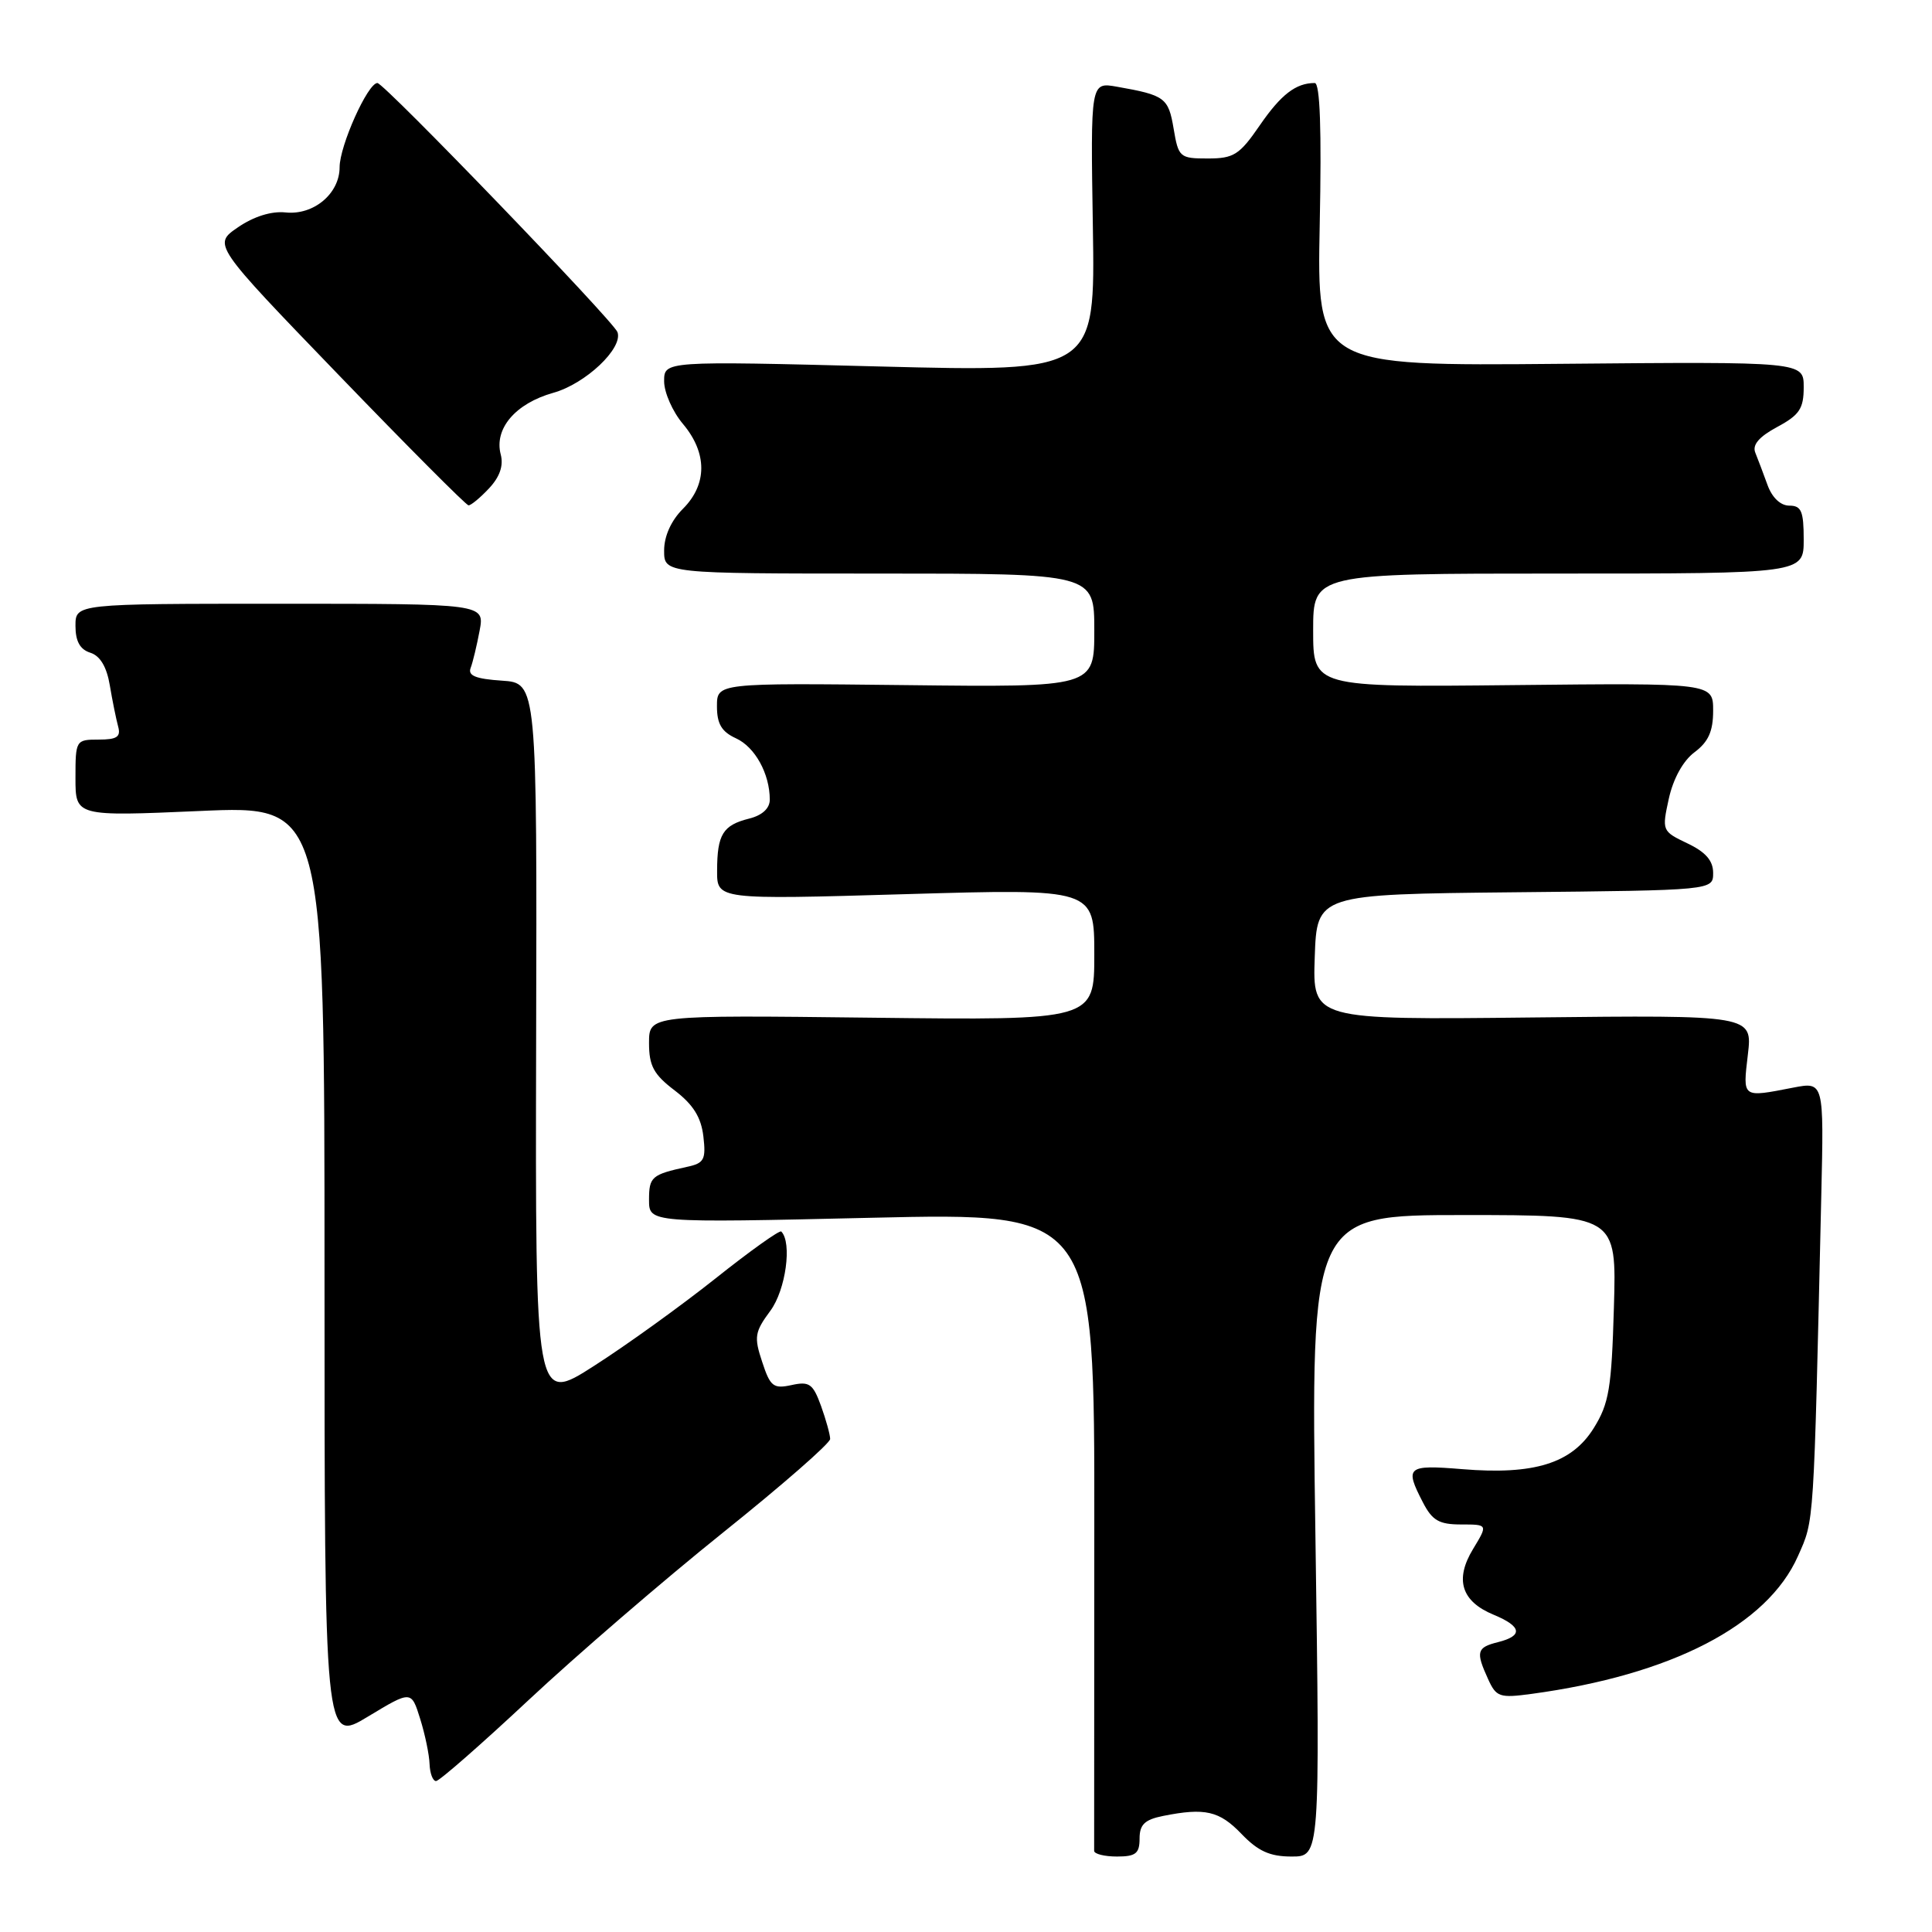 <?xml version="1.0" encoding="UTF-8" standalone="no"?>
<!DOCTYPE svg PUBLIC "-//W3C//DTD SVG 1.1//EN" "http://www.w3.org/Graphics/SVG/1.1/DTD/svg11.dtd" >
<svg xmlns="http://www.w3.org/2000/svg" xmlns:xlink="http://www.w3.org/1999/xlink" version="1.1" viewBox="0 0 256 256">
 <g >
 <path fill="currentColor"
d=" M 151.00 243.62 C 151.00 241.76 151.68 241.11 154.12 240.62 C 159.68 239.51 161.57 239.95 164.50 243.00 C 166.70 245.29 168.26 246.00 171.14 246.00 C 174.91 246.00 174.91 246.00 174.30 203.50 C 173.68 161.00 173.68 161.00 193.94 161.00 C 214.21 161.00 214.21 161.00 213.85 173.25 C 213.54 183.96 213.21 185.97 211.18 189.23 C 208.28 193.90 203.29 195.46 193.75 194.67 C 186.44 194.07 186.10 194.35 188.53 199.05 C 189.78 201.48 190.68 202.00 193.61 202.00 C 197.16 202.00 197.16 202.00 195.19 205.25 C 192.73 209.30 193.63 212.19 197.91 213.96 C 201.65 215.51 201.85 216.75 198.50 217.59 C 195.67 218.30 195.52 218.85 197.18 222.49 C 198.26 224.87 198.70 225.02 202.93 224.45 C 221.48 221.94 234.18 215.37 238.24 206.19 C 240.41 201.29 240.31 202.80 241.33 158.41 C 241.68 143.33 241.68 143.33 237.59 144.12 C 230.79 145.44 230.92 145.54 231.60 139.75 C 232.22 134.50 232.22 134.50 203.07 134.82 C 173.92 135.14 173.92 135.14 174.21 126.82 C 174.50 118.50 174.50 118.50 200.75 118.23 C 227.00 117.97 227.00 117.97 227.00 115.67 C 227.00 114.04 226.01 112.90 223.59 111.75 C 220.22 110.14 220.20 110.07 221.13 105.81 C 221.72 103.16 223.03 100.79 224.54 99.67 C 226.37 98.30 227.00 96.90 227.00 94.17 C 227.00 90.50 227.00 90.50 200.50 90.78 C 174.00 91.06 174.00 91.06 174.00 83.53 C 174.00 76.00 174.00 76.00 206.50 76.00 C 239.00 76.00 239.00 76.00 239.00 71.50 C 239.00 67.74 238.69 67.00 237.10 67.00 C 235.93 67.00 234.81 65.94 234.20 64.25 C 233.65 62.74 232.93 60.82 232.59 59.99 C 232.16 58.95 233.07 57.88 235.48 56.58 C 238.44 54.99 239.00 54.15 239.00 51.30 C 239.00 47.92 239.00 47.92 206.75 48.21 C 174.50 48.50 174.50 48.50 174.87 29.75 C 175.13 17.17 174.91 11.00 174.21 11.00 C 171.71 11.00 169.74 12.52 166.92 16.62 C 164.24 20.52 163.48 21.00 160.04 21.00 C 156.32 21.00 156.15 20.85 155.51 17.04 C 154.82 12.95 154.36 12.61 148.00 11.49 C 144.50 10.87 144.50 10.87 144.81 30.08 C 145.12 49.29 145.12 49.29 116.56 48.56 C 88.00 47.83 88.00 47.83 88.00 50.52 C 88.00 52.00 89.12 54.55 90.50 56.18 C 93.73 60.02 93.73 64.18 90.50 67.41 C 88.93 68.98 88.00 71.04 88.00 72.95 C 88.00 76.00 88.00 76.00 116.50 76.00 C 145.00 76.00 145.00 76.00 145.00 83.53 C 145.00 91.07 145.00 91.07 120.00 90.78 C 95.00 90.50 95.00 90.50 95.00 93.59 C 95.00 95.92 95.62 96.96 97.52 97.83 C 100.04 98.98 102.00 102.53 102.00 105.96 C 102.00 107.11 101.00 108.04 99.26 108.47 C 95.79 109.34 95.03 110.56 95.02 115.36 C 95.00 119.21 95.00 119.21 120.00 118.48 C 145.00 117.75 145.00 117.75 145.00 126.47 C 145.00 135.20 145.00 135.20 115.50 134.85 C 86.00 134.50 86.00 134.50 86.00 138.20 C 86.00 141.23 86.61 142.37 89.40 144.49 C 91.85 146.36 92.90 148.04 93.20 150.57 C 93.56 153.65 93.30 154.13 91.05 154.61 C 86.34 155.64 86.00 155.93 86.00 158.99 C 86.00 162.04 86.00 162.04 115.52 161.36 C 145.04 160.68 145.04 160.68 145.00 202.59 C 144.98 225.64 144.97 244.84 144.98 245.25 C 144.99 245.66 146.35 246.00 148.00 246.00 C 150.49 246.00 151.00 245.60 151.00 243.62 Z  M 70.06 225.25 C 76.38 219.34 87.95 209.37 95.77 203.10 C 103.60 196.83 110.00 191.24 110.00 190.67 C 110.00 190.11 109.45 188.13 108.79 186.29 C 107.72 183.35 107.24 183.01 104.88 183.53 C 102.48 184.05 102.06 183.73 100.99 180.45 C 99.89 177.15 100.00 176.49 102.08 173.68 C 104.12 170.92 104.98 164.64 103.52 163.18 C 103.30 162.97 99.38 165.76 94.81 169.40 C 90.24 173.03 83.00 178.25 78.71 180.99 C 70.93 185.98 70.93 185.98 71.04 138.24 C 71.16 90.50 71.16 90.50 66.50 90.19 C 63.04 89.96 61.97 89.53 62.36 88.51 C 62.65 87.76 63.18 85.54 63.55 83.57 C 64.22 80.00 64.22 80.00 37.11 80.00 C 10.00 80.00 10.00 80.00 10.00 82.93 C 10.00 84.97 10.60 86.06 11.97 86.49 C 13.27 86.90 14.14 88.36 14.55 90.81 C 14.89 92.84 15.39 95.29 15.65 96.25 C 16.04 97.64 15.50 98.00 13.07 98.00 C 10.05 98.00 10.00 98.08 10.00 103.09 C 10.00 108.18 10.00 108.18 26.50 107.46 C 43.00 106.73 43.00 106.73 43.00 168.84 C 43.00 230.94 43.00 230.94 48.75 227.46 C 54.50 223.99 54.50 223.99 55.67 227.74 C 56.32 229.81 56.88 232.51 56.92 233.75 C 56.97 234.99 57.35 236.00 57.78 236.00 C 58.21 236.00 63.74 231.16 70.06 225.25 Z  M 64.79 64.72 C 66.22 63.20 66.74 61.71 66.35 60.22 C 65.45 56.80 68.30 53.46 73.31 52.05 C 77.59 50.86 82.58 46.14 81.82 44.01 C 81.29 42.54 50.90 11.00 50.01 11.00 C 48.73 11.00 45.00 19.32 45.00 22.16 C 45.00 25.65 41.56 28.54 37.85 28.15 C 35.97 27.95 33.63 28.68 31.53 30.12 C 28.20 32.40 28.20 32.40 44.85 49.66 C 54.01 59.16 61.76 66.94 62.08 66.96 C 62.39 66.98 63.61 65.98 64.79 64.72 Z "/>
</g>
</svg>